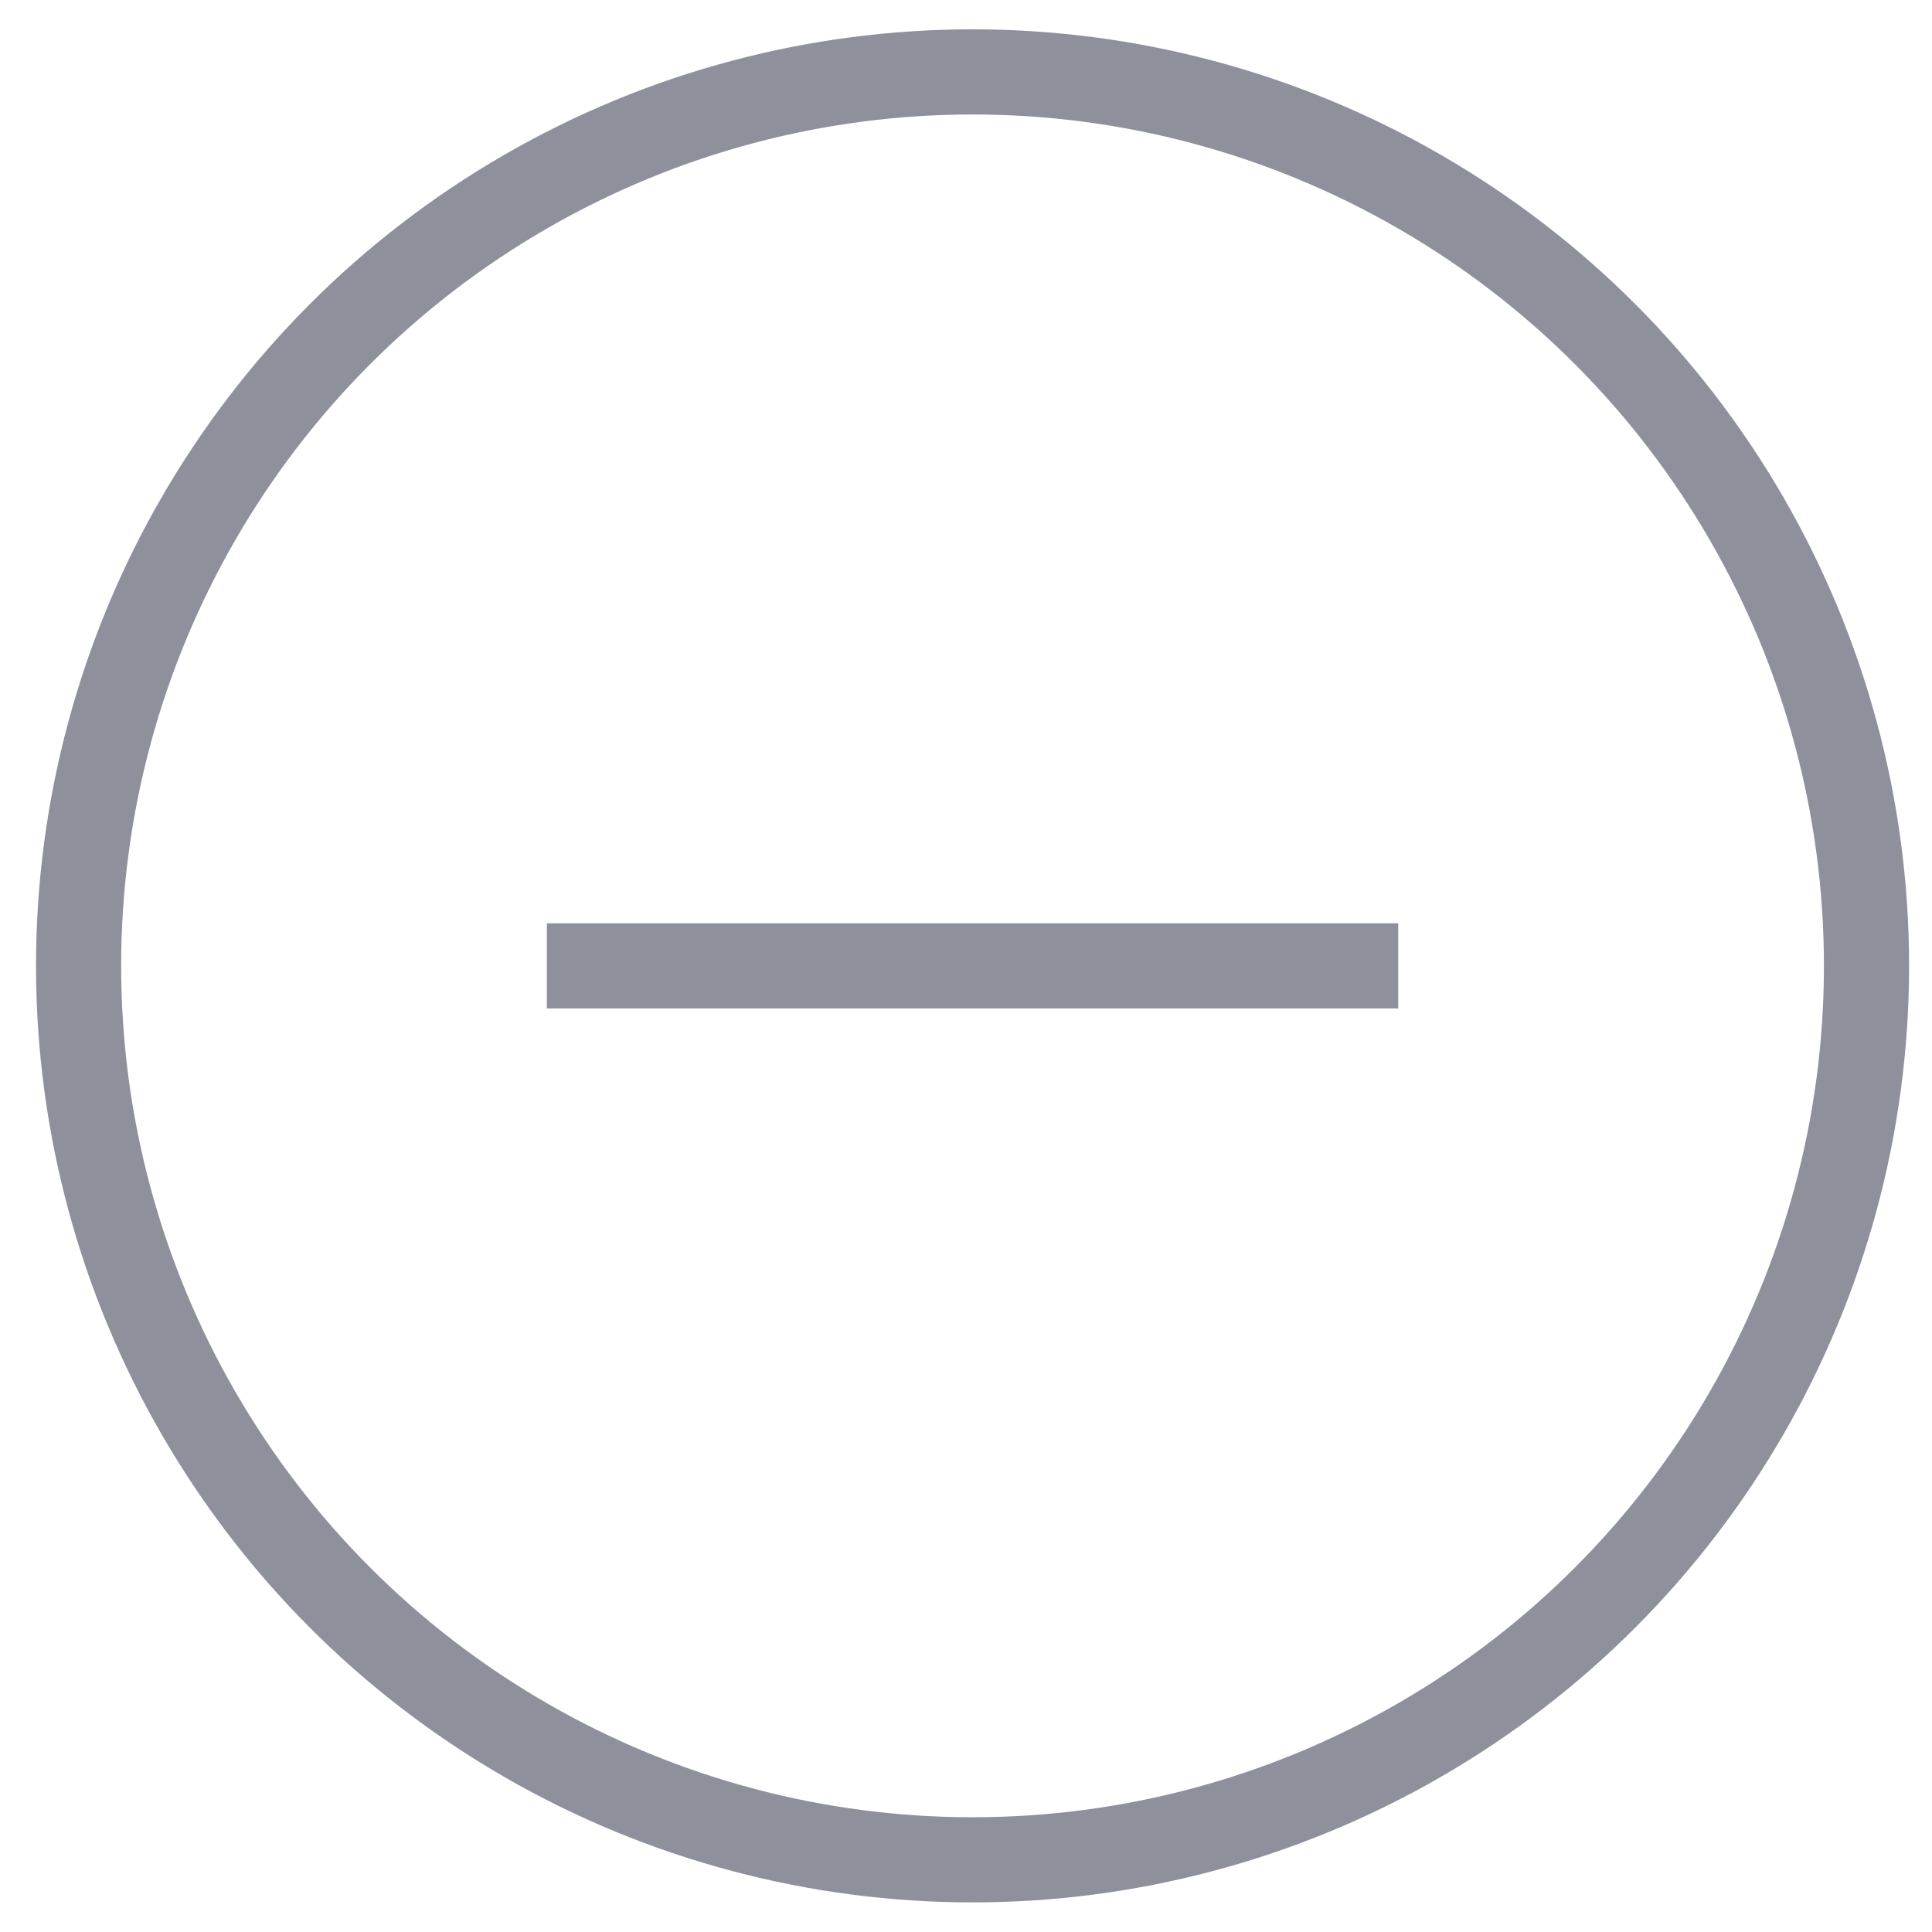 <svg width="59" height="59" viewBox="0 0 59 59" xmlns="http://www.w3.org/2000/svg"><title>icon-minus-transparent-gray--generic</title><g transform="translate(.8 .596)" stroke="#8E919C" stroke-width="2.6" fill="none" fill-rule="evenodd"><circle cx="28.9" cy="28.9" r="27.3"/><path stroke-linecap="square" d="M17.2 28.9h23.4"/></g></svg>
